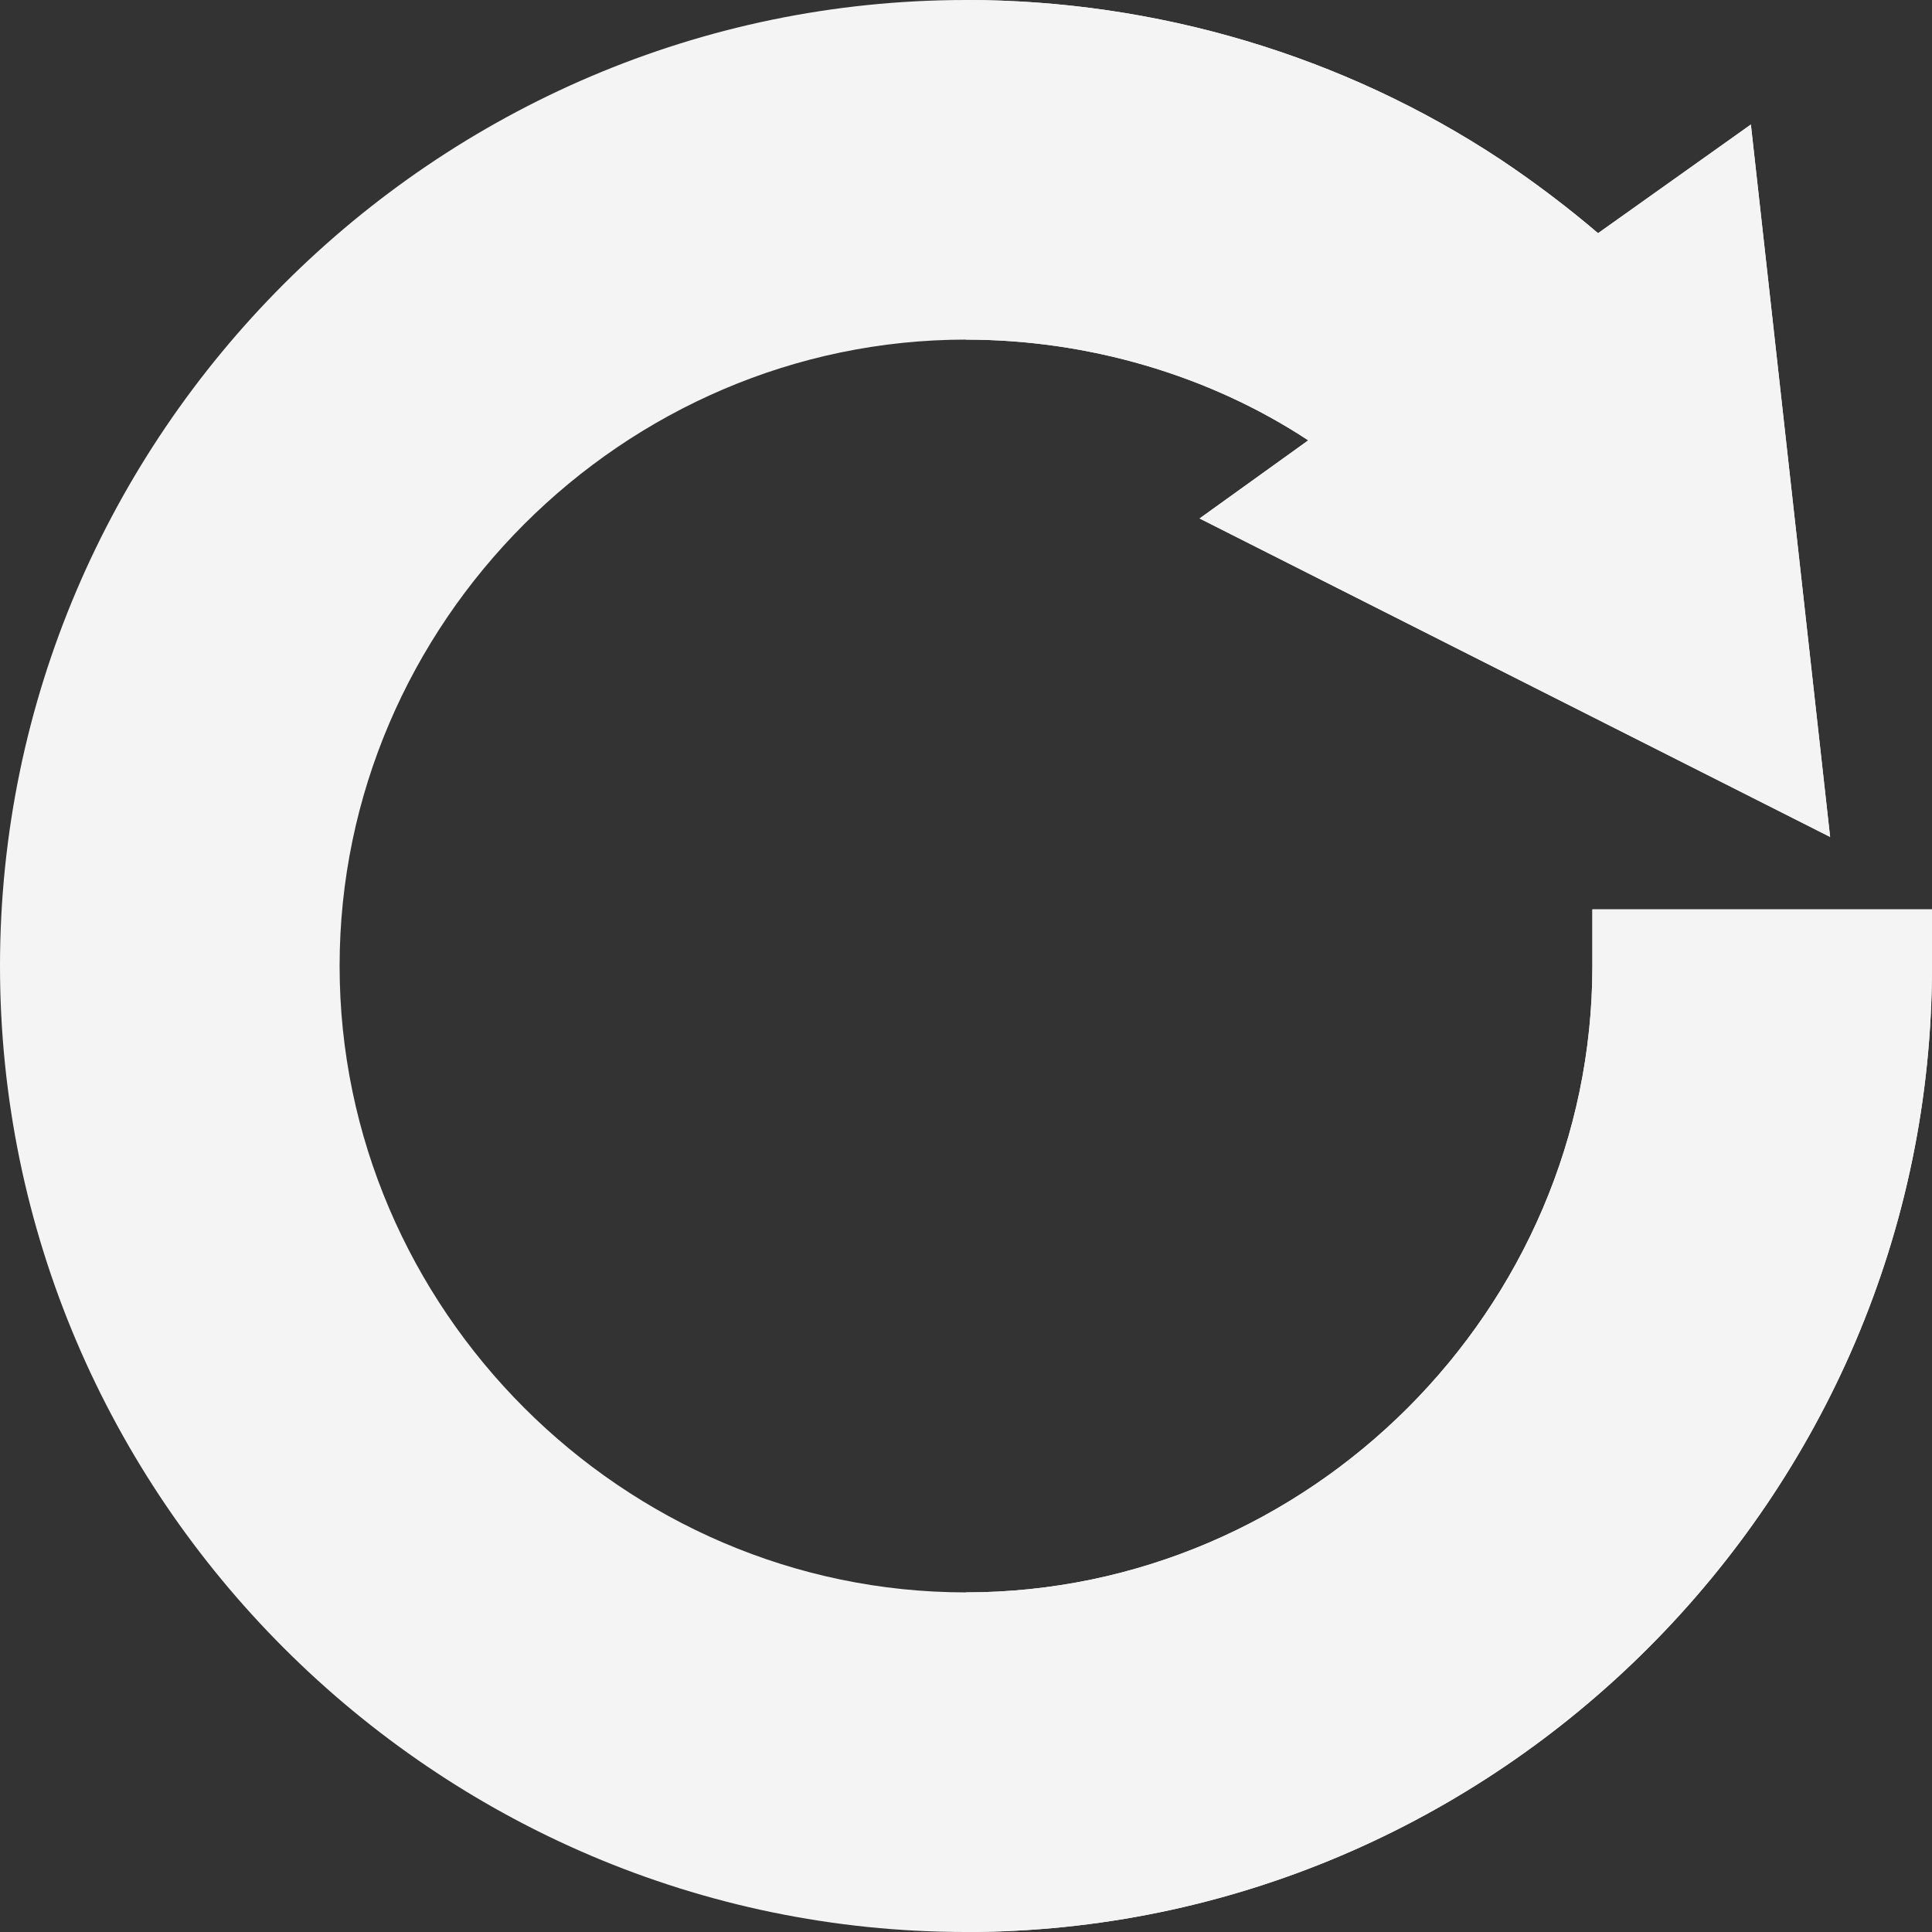 <?xml version="1.0" encoding="iso-8859-1"?>
<!-- Generator: Adobe Illustrator 19.0.0, SVG Export Plug-In . SVG Version: 6.00 Build 0)  -->
<svg version="1.1" id="Capa_1"
	xmlns="http://www.w3.org/2000/svg"
	xmlns:xlink="http://www.w3.org/1999/xlink" x="0px" y="0px" viewBox="0 0 512 512" style="enable-background:new 0 0 512 512;" xml:space="preserve">
	<rect x="0" y="0" width="512" height="512" fill="#333333" stroke="none"/>
	<path style="fill:#f4f4f4;" d="M422,241v15c0,90.899-75.099,166-166,166S90,346.899,90,256c0-90.901,75.099-166,166-166
	c32.1,0,64.3,9.3,90.7,26.7l-28.799,20.698L484.999,221.8L464,33l-40.5,28.8c-8.099-6.901-16.8-13.5-25.8-19.501
	C356,14.7,306.4,0,256,0C115.3,0,0,115.3,0,256s115.3,256,256,256s256-115.3,256-256v-15H422z"/>
	<g>
		<path style="fill:#f4f4f4;" d="M346.7,116.7C320.3,99.3,288.1,90,256,90V0c50.4,0,100,14.7,141.7,42.299
		c9,6,17.701,12.599,25.8,19.501l40.501-28.801L485,221.799l-167.098-84.401L346.7,116.7z"/>
		<path style="fill:#f4f4f4;" d="M512,241v15c0,140.7-115.3,256-256,256v-90c90.901,0,166-75.101,166-166v-15H512z"/>
	</g>

</svg>
